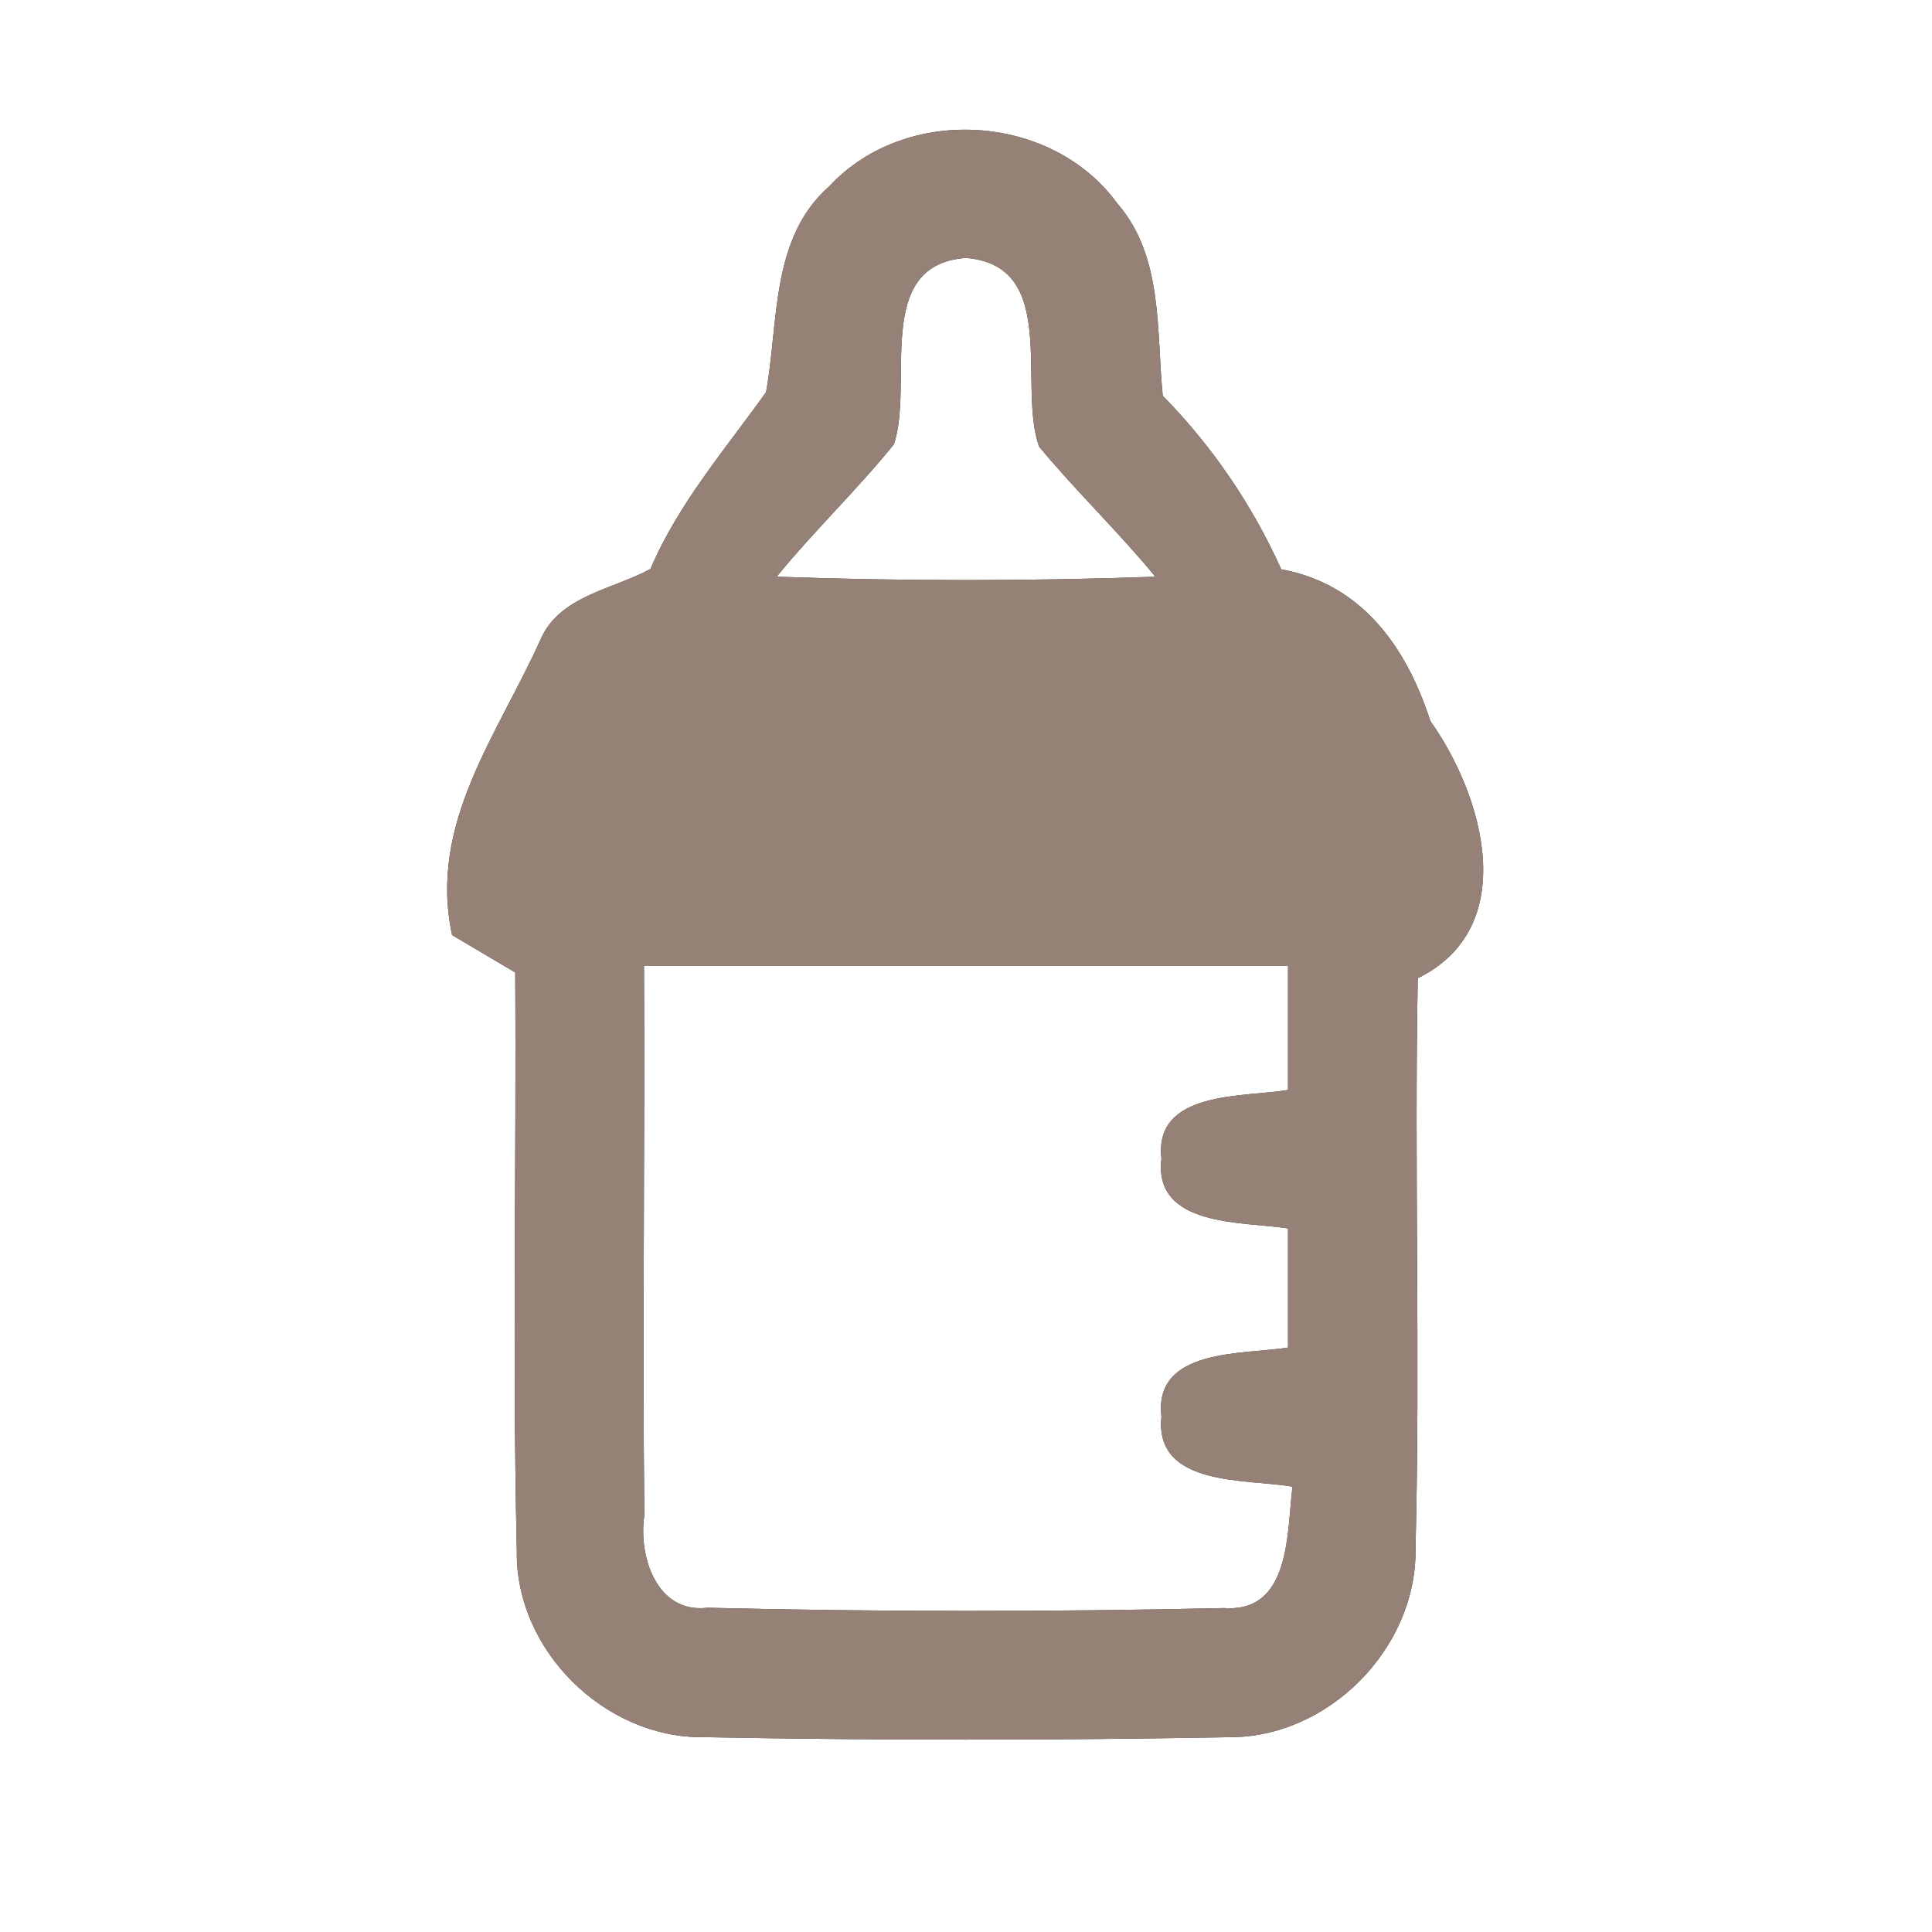 <?xml version="1.0" encoding="UTF-8" ?>
<!DOCTYPE svg PUBLIC "-//W3C//DTD SVG 1.1//EN" "http://www.w3.org/Graphics/SVG/1.1/DTD/svg11.dtd">
<svg width="60pt" height="60pt" viewBox="0 0 60 60" version="1.1" xmlns="http://www.w3.org/2000/svg">
<rect x="0" y="0" width="60" height="60" fill="#333333" stroke="none"/>
<g id="#ffffffff">
<path fill="#ffffff" opacity="1.00" d=" M 0.00 0.00 L 60.00 0.00 L 60.00 60.00 L 0.00 60.00 L 0.00 0.00 M 25.76 5.78 C 23.92 7.39 24.19 10.00 23.79 12.18 C 22.52 13.96 21.07 15.63 20.20 17.67 C 19.04 18.30 17.40 18.50 16.80 19.83 C 15.47 22.81 13.29 25.56 14.04 29.04 C 14.53 29.33 15.51 29.91 16.00 30.20 C 16.04 36.19 15.91 42.17 16.05 48.16 C 16.00 51.25 18.78 53.99 21.86 53.95 C 27.29 54.05 32.72 54.05 38.15 53.95 C 41.25 53.98 44.01 51.19 43.96 48.09 C 44.11 42.19 43.92 36.28 44.03 30.38 C 47.24 28.80 46.08 24.73 44.42 22.39 C 43.68 20.10 42.30 18.14 39.79 17.68 C 38.89 15.68 37.65 13.86 36.11 12.29 C 35.91 10.27 36.13 7.96 34.70 6.32 C 32.66 3.51 28.13 3.23 25.76 5.78 Z" />
<path fill="#ffffff" opacity="1.00" d=" M 27.76 13.80 C 28.40 11.91 27.09 8.22 30.00 8.01 C 32.92 8.25 31.59 11.97 32.27 13.87 C 33.42 15.26 34.73 16.51 35.88 17.91 C 31.96 18.05 28.04 18.05 24.12 17.91 C 25.28 16.49 26.61 15.22 27.76 13.80 Z" />
<path fill="#ffffff" opacity="1.00" d=" M 20.00 30.00 C 26.67 30.00 33.33 30.00 40.00 30.00 C 40.00 31.28 40.00 32.57 40.00 33.85 C 38.62 34.08 35.83 33.86 36.07 35.98 C 35.81 38.12 38.61 37.93 40.00 38.15 C 40.00 39.38 40.00 40.62 40.00 41.85 C 38.62 42.07 35.82 41.86 36.07 43.99 C 35.84 46.19 38.73 45.92 40.14 46.17 C 39.96 47.57 40.10 50.09 38.01 49.94 C 32.66 50.06 27.31 50.06 21.97 49.93 C 20.39 50.12 19.82 48.32 20.01 47.07 C 19.95 41.38 20.03 35.69 20.00 30.00 Z" />
</g>
<g id="#000000ff">
<path fill="#968176" opacity="1.00" d=" M 25.76 5.78 C 28.13 3.23 32.66 3.51 34.70 6.32 C 36.13 7.96 35.91 10.27 36.11 12.29 C 37.65 13.86 38.89 15.68 39.79 17.68 C 42.30 18.14 43.68 20.10 44.42 22.39 C 46.08 24.73 47.24 28.80 44.03 30.38 C 43.92 36.28 44.11 42.19 43.96 48.09 C 44.01 51.19 41.25 53.98 38.15 53.95 C 32.72 54.05 27.29 54.05 21.86 53.95 C 18.78 53.99 16.00 51.25 16.05 48.16 C 15.91 42.17 16.04 36.19 16.00 30.20 C 15.51 29.91 14.53 29.33 14.04 29.04 C 13.29 25.56 15.47 22.81 16.80 19.83 C 17.40 18.50 19.04 18.30 20.20 17.67 C 21.07 15.63 22.52 13.96 23.79 12.18 C 24.19 10.00 23.92 7.39 25.76 5.78 M 27.76 13.80 C 26.61 15.22 25.28 16.49 24.12 17.91 C 28.04 18.05 31.96 18.05 35.88 17.91 C 34.73 16.51 33.42 15.26 32.27 13.87 C 31.59 11.97 32.92 8.25 30.00 8.01 C 27.09 8.22 28.40 11.91 27.76 13.80 M 20.00 30.00 C 20.03 35.69 19.95 41.38 20.01 47.07 C 19.82 48.32 20.39 50.12 21.97 49.93 C 27.31 50.06 32.66 50.06 38.01 49.94 C 40.10 50.09 39.96 47.57 40.14 46.17 C 38.73 45.92 35.84 46.19 36.07 43.99 C 35.82 41.86 38.62 42.07 40.00 41.85 C 40.00 40.62 40.00 39.38 40.00 38.15 C 38.61 37.93 35.81 38.12 36.07 35.98 C 35.83 33.86 38.62 34.08 40.00 33.85 C 40.00 32.57 40.00 31.28 40.00 30.00 C 33.33 30.00 26.67 30.00 20.00 30.00 Z" />
</g>
</svg>
